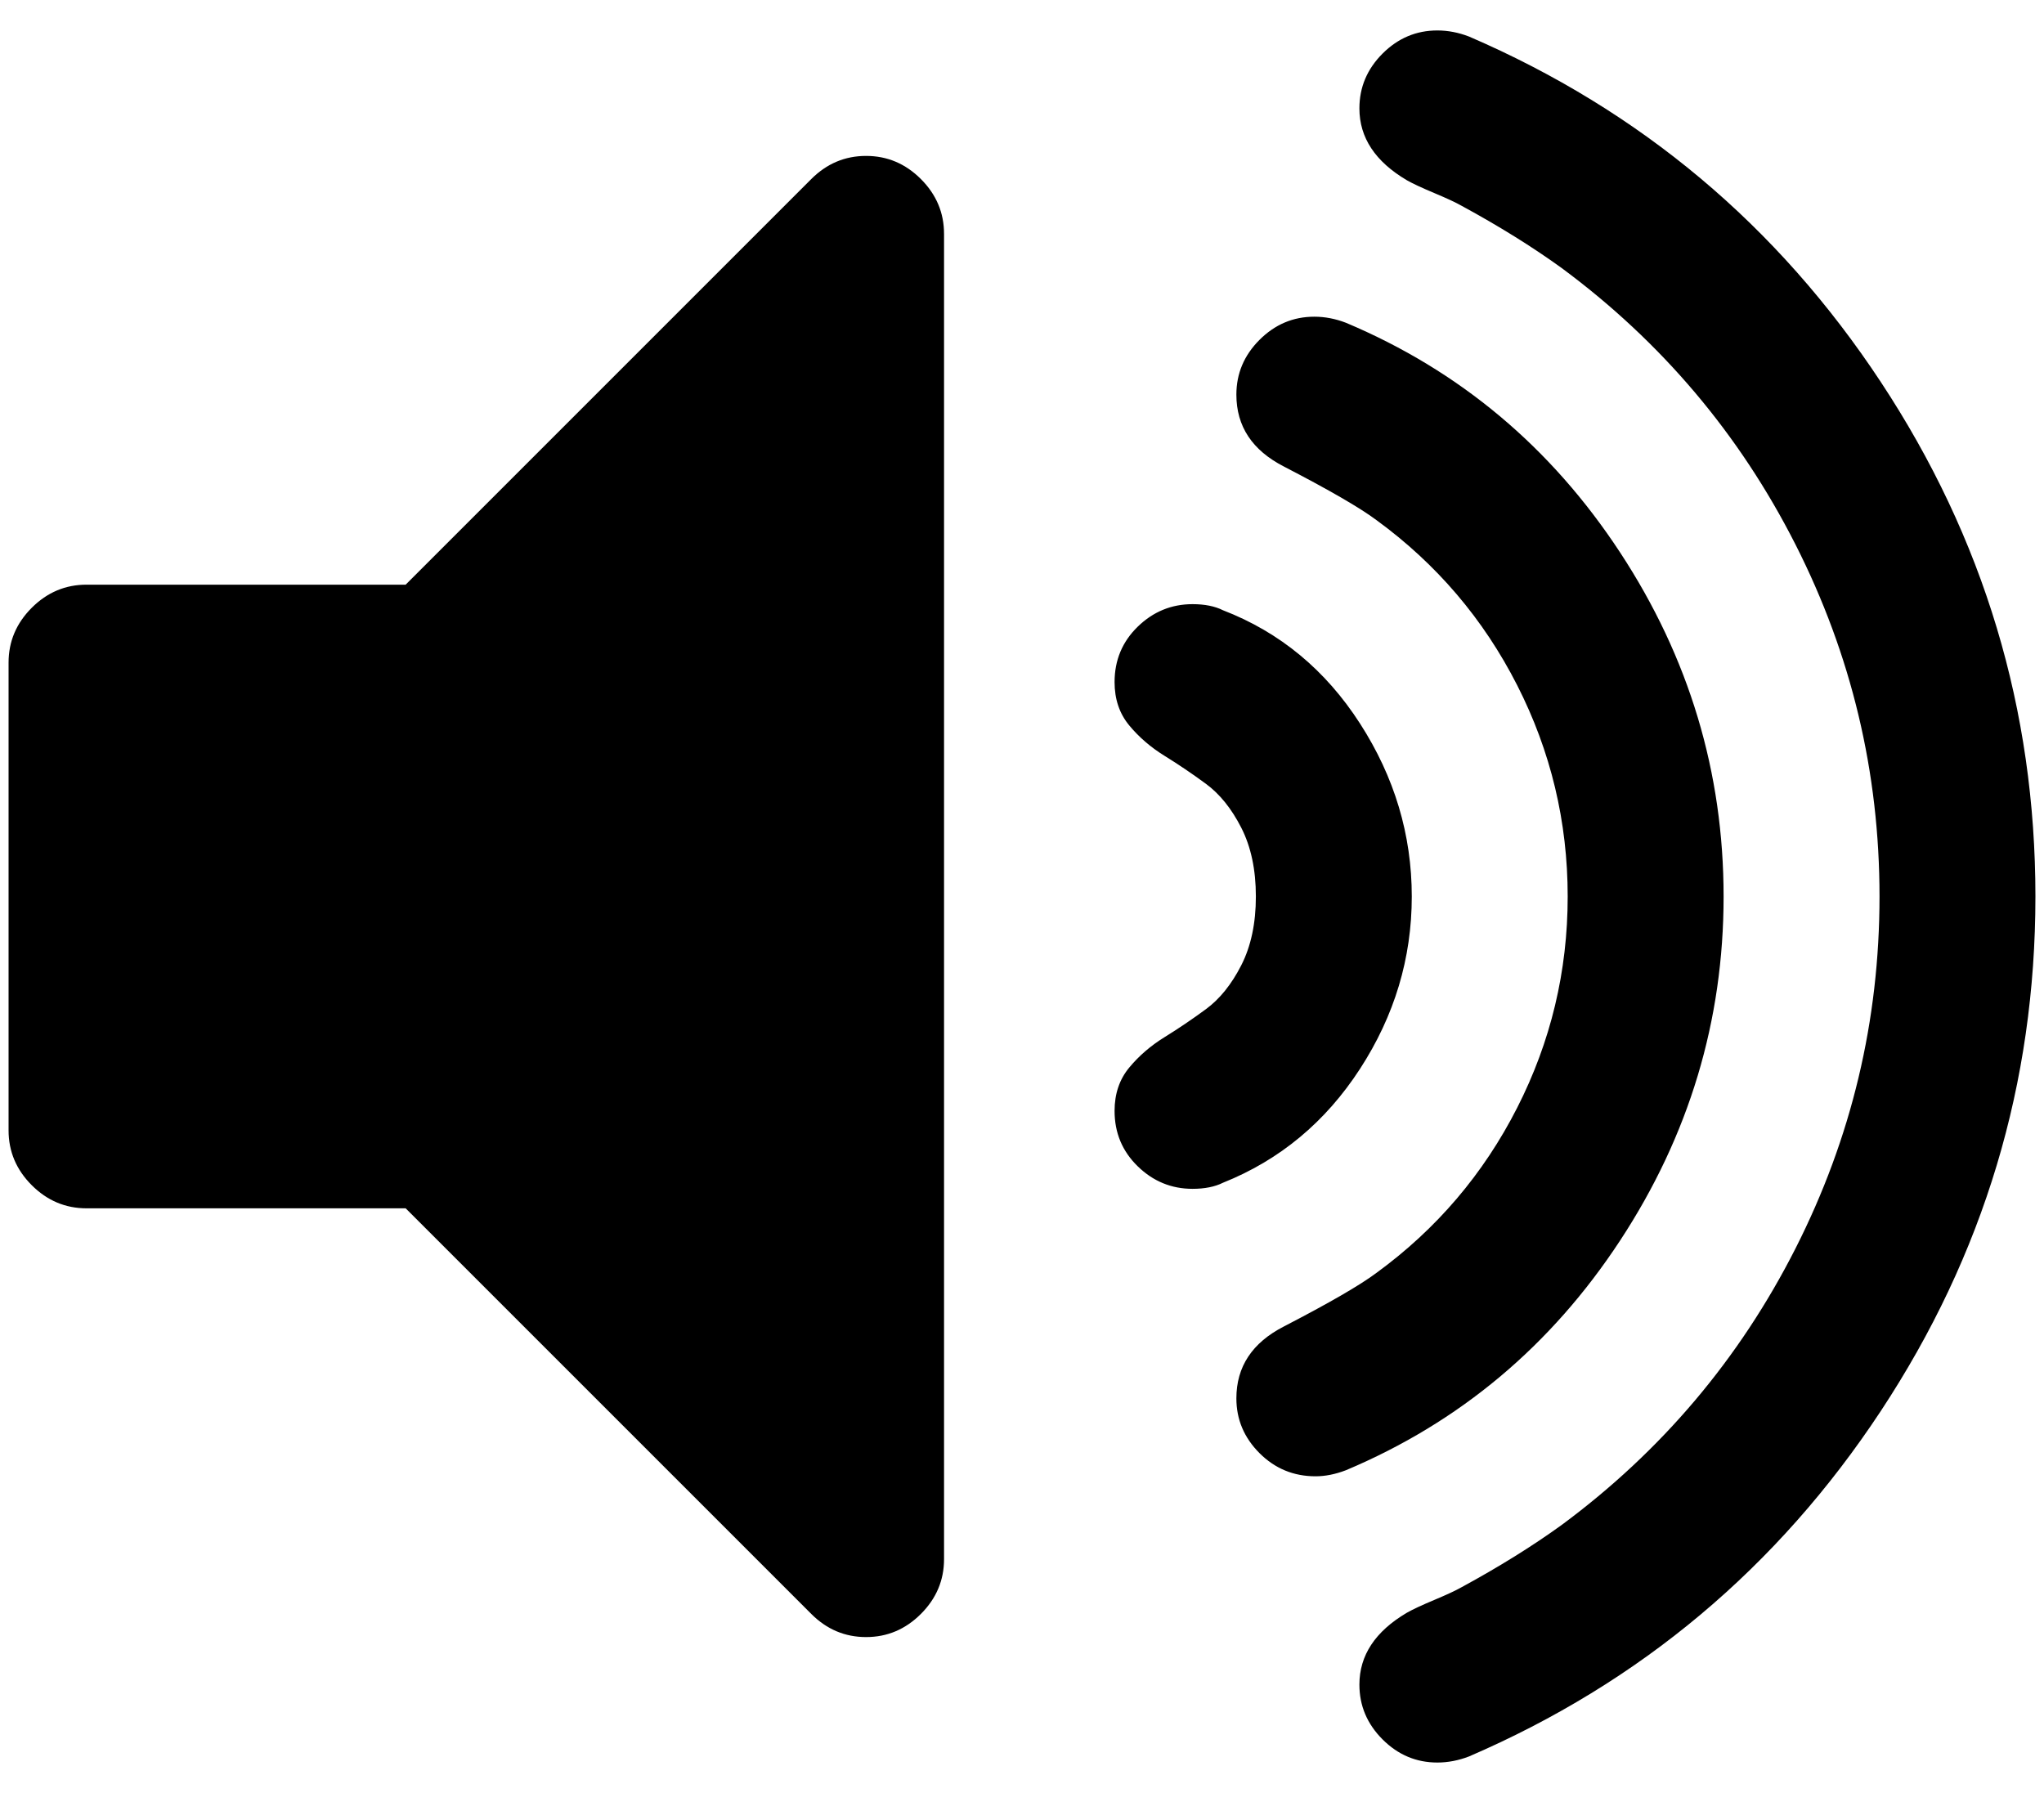 <svg xmlns="http://www.w3.org/2000/svg" xmlns:xlink="http://www.w3.org/1999/xlink" aria-hidden="true" role="img" class="iconify iconify--fa" width="1.14em" height="1em" preserveAspectRatio="xMidYMid meet" viewBox="0 0 1664 1472"><path fill="currentColor" d="M768 192v1088q0 26-19 45t-45 19t-45-19L326 992H64q-26 0-45-19T0 928V544q0-26 19-45t45-19h262l333-333q19-19 45-19t45 19t19 45zm384 544q0 76-42.5 141.5T997 971q-10 5-25 5q-26 0-45-18.5T908 912q0-21 12-35.5t29-25t34-23t29-36t12-56.5t-12-56.5t-29-36t-34-23t-29-25t-12-35.5q0-27 19-45.5t45-18.5q15 0 25 5q70 27 112.5 93t42.5 142zm256 0q0 153-85 282.5T1098 1207q-13 5-25 5q-27 0-46-19t-19-45q0-39 39-59q56-29 76-44q74-54 115.5-135.5T1280 736t-41.5-173.5T1123 427q-20-15-76-44q-39-20-39-59q0-26 19-45t45-19q13 0 26 5q140 59 225 188.5t85 282.5zm256 0q0 230-127 422.5T1199 1442q-13 5-26 5q-26 0-45-19t-19-45q0-36 39-59q7-4 22.5-10.5t22.5-10.5q46-25 82-51q123-91 192-227t69-289t-69-289t-192-227q-36-26-82-51q-7-4-22.5-10.5T1148 148q-39-23-39-59q0-26 19-45t45-19q13 0 26 5q211 91 338 283.5T1664 736z"></path></svg>